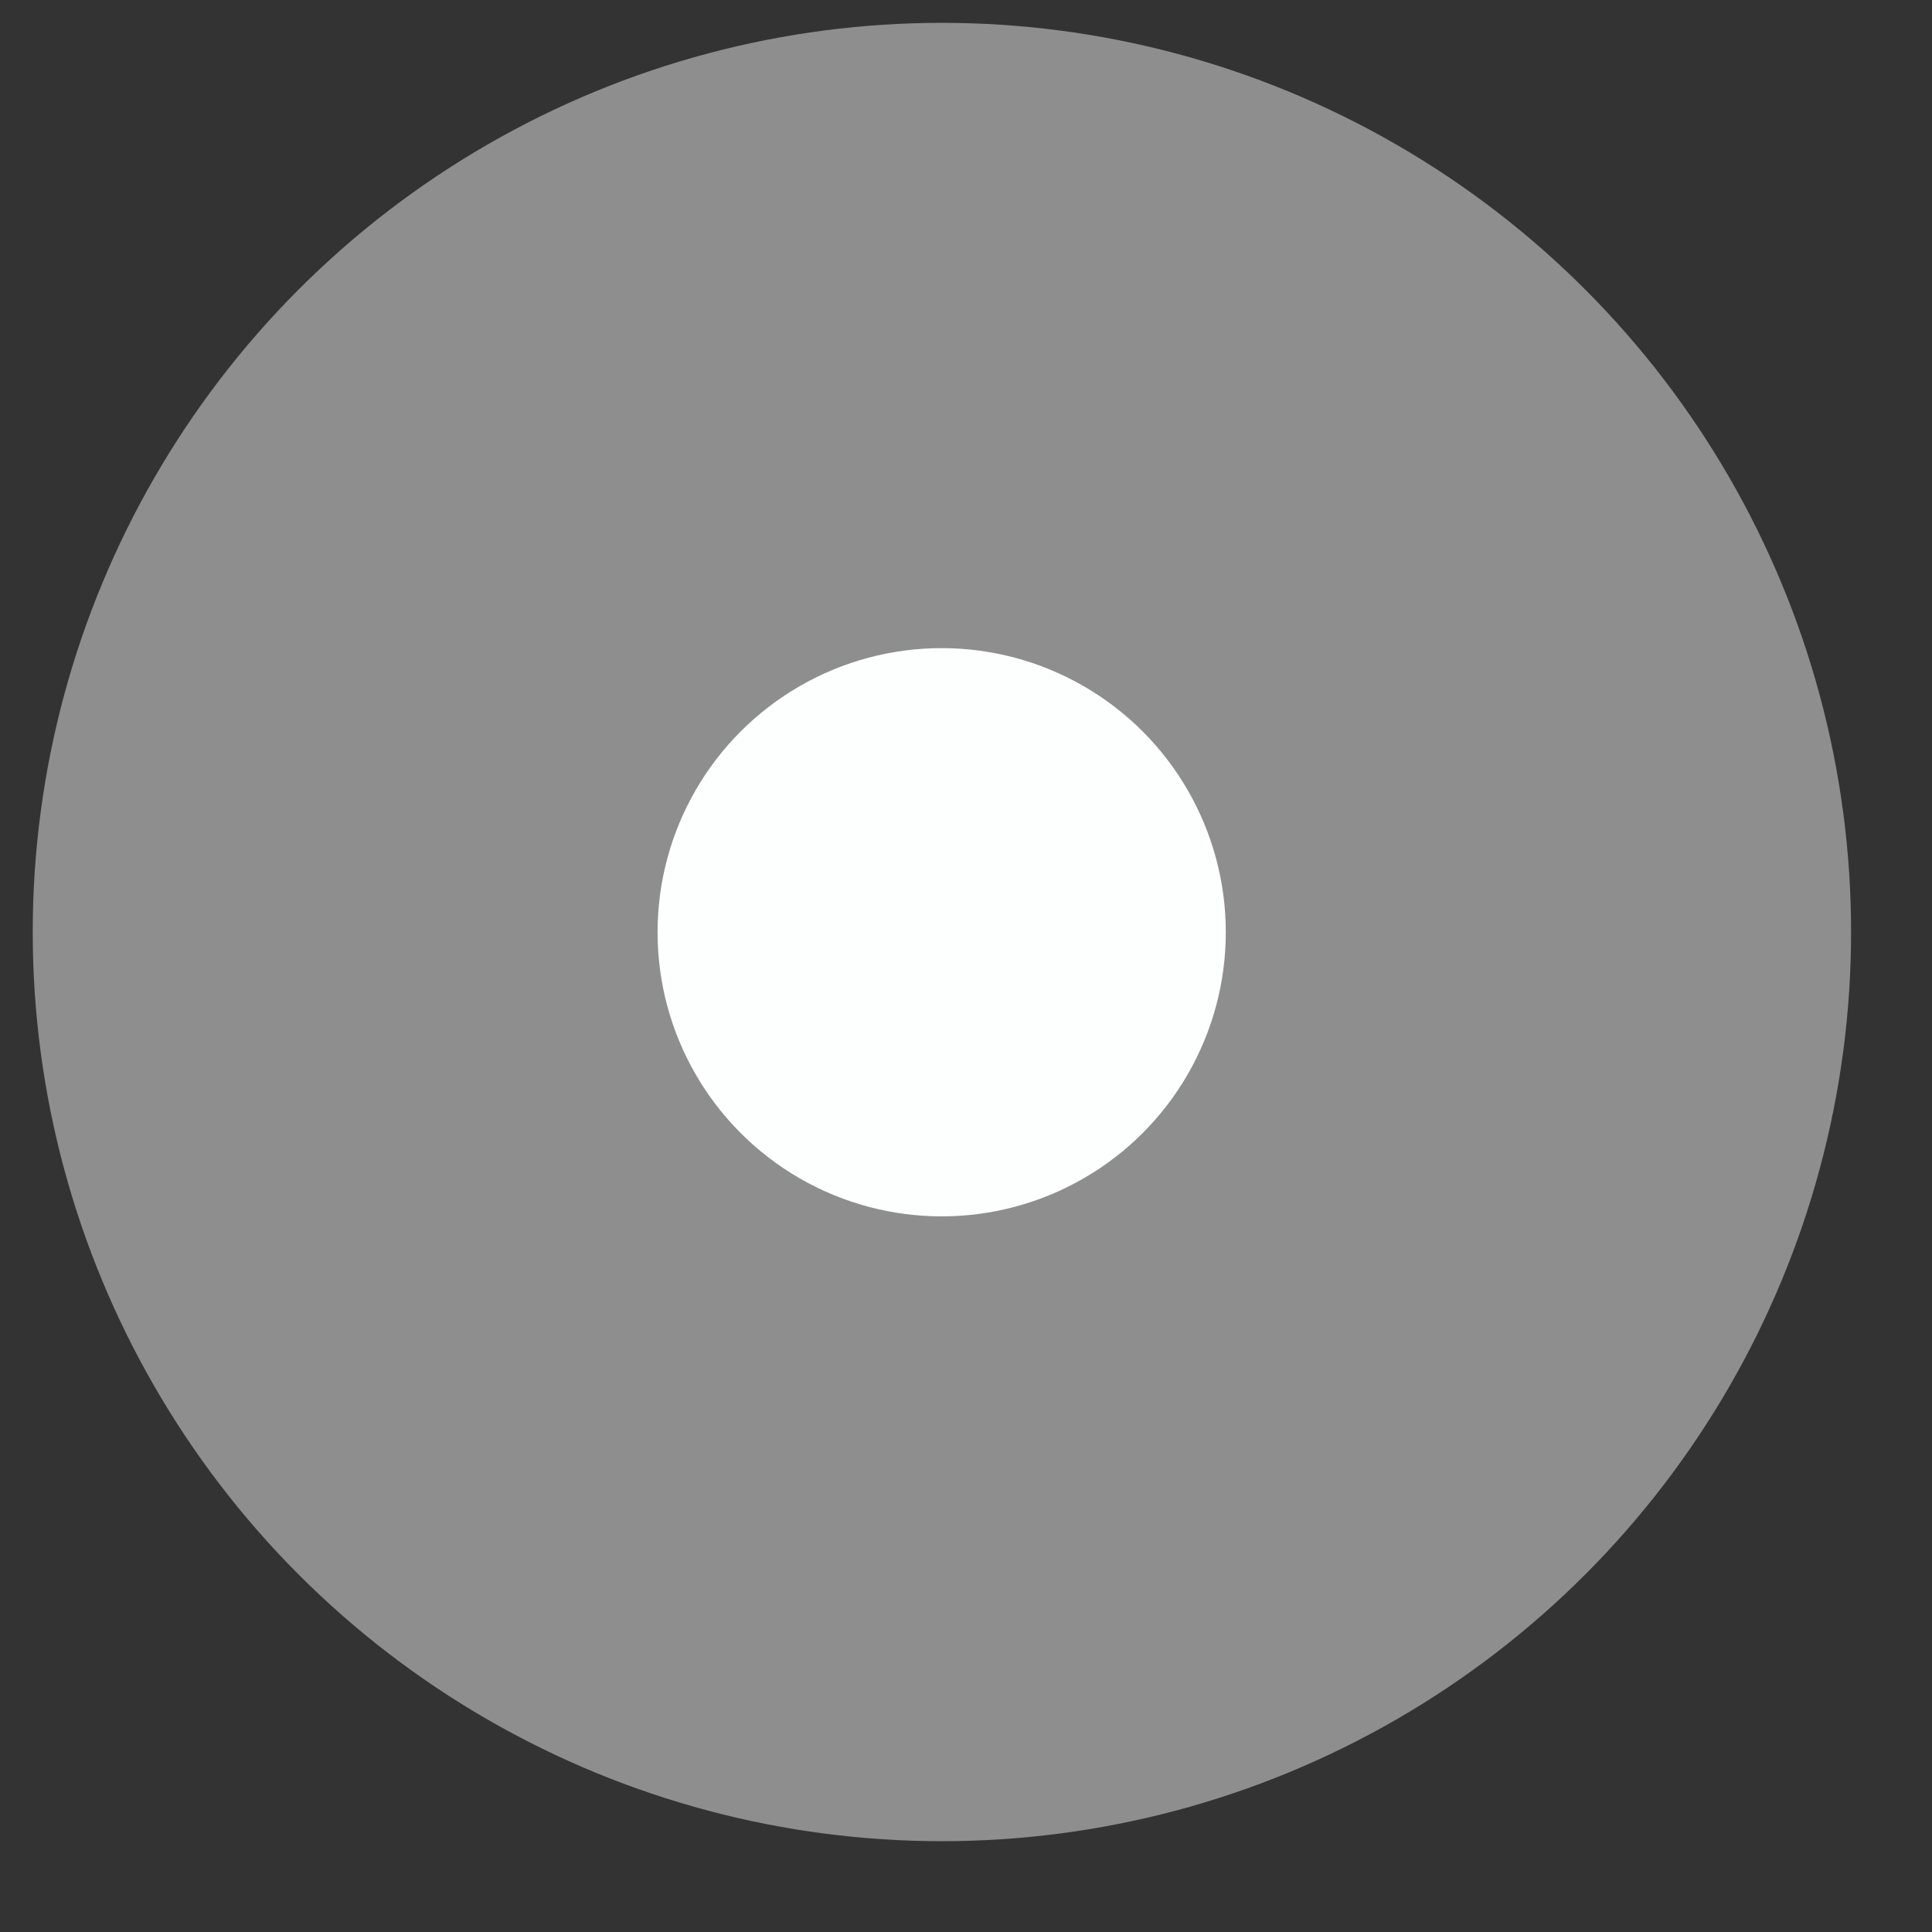 <svg width="17" height="17" viewBox="0 0 17 17" fill="none"
    xmlns="http://www.w3.org/2000/svg">
    <rect x="0" y="0" width="17" height="17" fill="#333333" stroke="none"/>
    <circle cx="8.288" cy="8.201" r="8" fill="#8E8E8F"/>
    <circle cx="8.286" cy="8.203" r="2.5" fill="#FDFFFF"/>
</svg>
